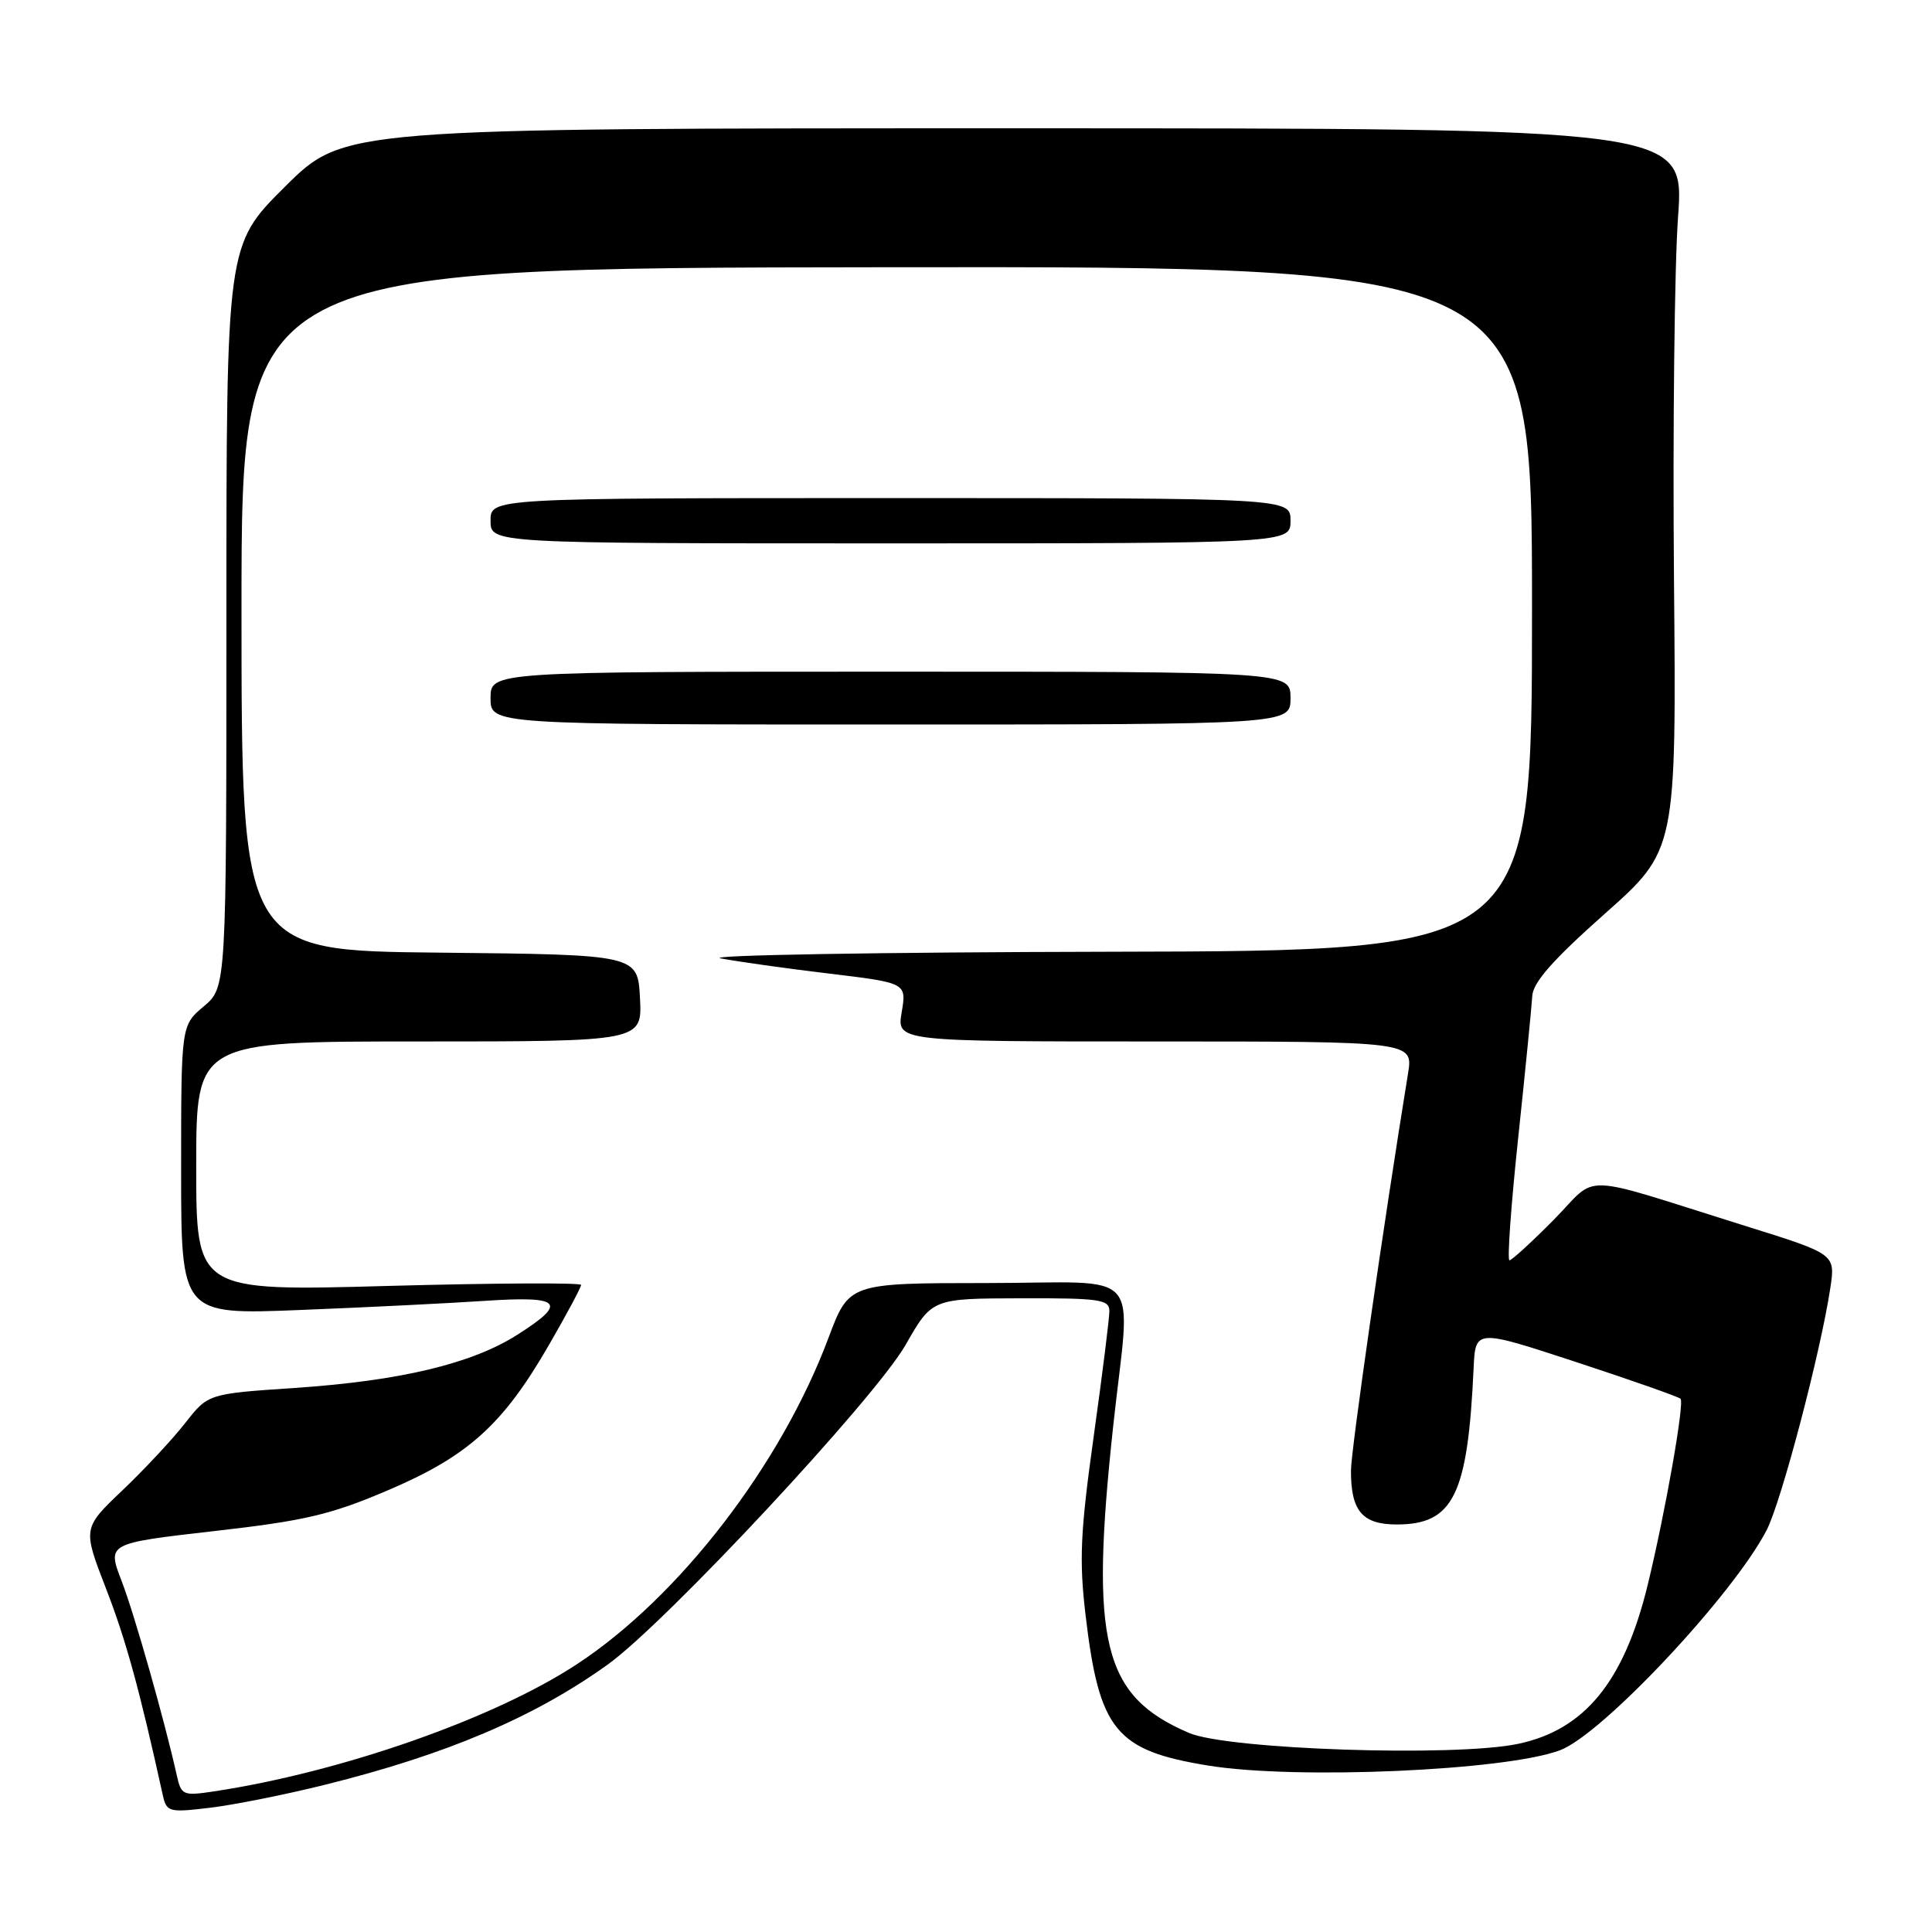 <?xml version="1.0" encoding="UTF-8" standalone="no"?>
<!DOCTYPE svg PUBLIC "-//W3C//DTD SVG 1.1//EN" "http://www.w3.org/Graphics/SVG/1.1/DTD/svg11.dtd" >
<svg xmlns="http://www.w3.org/2000/svg" xmlns:xlink="http://www.w3.org/1999/xlink" version="1.1" viewBox="0 0 256 256">
 <g >
 <path fill="currentColor"
d=" M 43.10 236.48 C 59.16 232.49 70.78 227.55 80.50 220.58 C 88.21 215.06 115.96 185.27 120.00 178.20 C 123.50 172.06 123.50 172.06 135.25 172.03 C 145.71 172.00 147.00 172.19 147.00 173.72 C 147.00 174.67 146.06 182.18 144.91 190.41 C 143.15 203.02 142.98 206.75 143.85 214.07 C 145.65 229.29 147.83 231.96 160.12 233.95 C 171.77 235.84 199.60 234.62 206.73 231.91 C 212.33 229.79 229.61 211.37 234.08 202.77 C 236.02 199.05 241.26 179.12 242.53 170.65 C 243.20 166.17 243.20 166.17 231.35 162.47 C 208.63 155.36 211.95 155.47 205.88 161.63 C 202.96 164.58 200.31 167.00 200.01 167.00 C 199.70 167.00 200.22 159.69 201.17 150.75 C 202.12 141.81 202.95 133.38 203.03 132.00 C 203.12 130.18 205.74 127.21 212.64 121.08 C 222.13 112.66 222.13 112.66 221.81 76.58 C 221.64 56.74 221.88 35.21 222.35 28.75 C 223.20 17.00 223.20 17.00 134.37 17.00 C 45.54 17.00 45.54 17.00 37.77 24.73 C 30.00 32.45 30.00 32.45 30.00 81.64 C 30.00 130.82 30.00 130.82 27.00 133.35 C 24.00 135.87 24.00 135.87 24.00 155.04 C 24.00 174.21 24.00 174.21 39.75 173.58 C 48.41 173.24 59.44 172.69 64.25 172.37 C 74.45 171.69 75.29 172.59 68.49 176.90 C 62.48 180.71 53.00 182.97 39.06 183.91 C 27.58 184.68 27.58 184.68 24.54 188.56 C 22.87 190.70 19.13 194.71 16.23 197.47 C 10.95 202.50 10.95 202.50 14.05 210.50 C 16.68 217.28 18.47 223.79 21.57 237.86 C 22.07 240.10 22.37 240.19 27.80 239.54 C 30.93 239.17 37.82 237.80 43.10 236.48 Z  M 23.43 235.26 C 21.81 227.99 17.84 213.98 16.12 209.50 C 14.19 204.50 14.19 204.50 28.35 202.88 C 40.42 201.51 43.82 200.71 51.47 197.44 C 62.06 192.92 66.67 188.75 72.77 178.16 C 75.10 174.13 77.00 170.57 77.00 170.26 C 77.00 169.95 65.53 170.01 51.50 170.39 C 26.00 171.10 26.00 171.10 26.00 154.55 C 26.00 138.00 26.00 138.00 55.55 138.00 C 85.10 138.00 85.10 138.00 84.80 132.25 C 84.50 126.50 84.50 126.50 58.25 126.23 C 32.00 125.97 32.00 125.97 32.00 80.73 C 32.00 35.50 32.00 35.50 117.50 35.41 C 203.00 35.32 203.00 35.32 203.00 80.66 C 203.00 126.00 203.00 126.00 147.25 126.11 C 116.59 126.17 93.30 126.57 95.50 126.99 C 97.70 127.41 104.14 128.32 109.82 129.00 C 120.13 130.24 120.13 130.24 119.48 134.12 C 118.82 138.00 118.82 138.00 153.04 138.00 C 187.26 138.00 187.26 138.00 186.57 142.25 C 183.30 162.37 179.03 192.13 179.01 194.82 C 178.99 200.21 180.50 202.00 185.08 202.00 C 192.58 202.00 194.49 198.12 195.26 181.30 C 195.50 176.10 195.50 176.10 208.85 180.48 C 216.19 182.89 222.41 185.08 222.68 185.34 C 223.22 185.89 220.68 200.32 218.33 210.00 C 215.21 222.82 209.97 229.24 201.10 231.08 C 192.69 232.83 162.66 231.82 157.54 229.62 C 146.13 224.73 144.40 217.70 147.50 189.00 C 149.82 167.53 152.00 170.00 130.75 170.01 C 112.50 170.02 112.50 170.02 109.78 177.27 C 103.47 194.12 90.02 211.58 76.50 220.48 C 65.53 227.71 45.24 234.82 28.27 237.38 C 24.26 237.98 24.01 237.87 23.43 235.26 Z  M 171.00 92.50 C 171.00 89.00 171.00 89.00 118.00 89.00 C 65.00 89.00 65.00 89.00 65.00 92.50 C 65.00 96.00 65.00 96.00 118.00 96.00 C 171.00 96.00 171.00 96.00 171.00 92.50 Z  M 171.00 69.00 C 171.00 66.00 171.00 66.00 118.00 66.00 C 65.00 66.00 65.00 66.00 65.00 69.00 C 65.00 72.00 65.00 72.00 118.00 72.00 C 171.00 72.00 171.00 72.00 171.00 69.00 Z "/>
</g>
</svg>